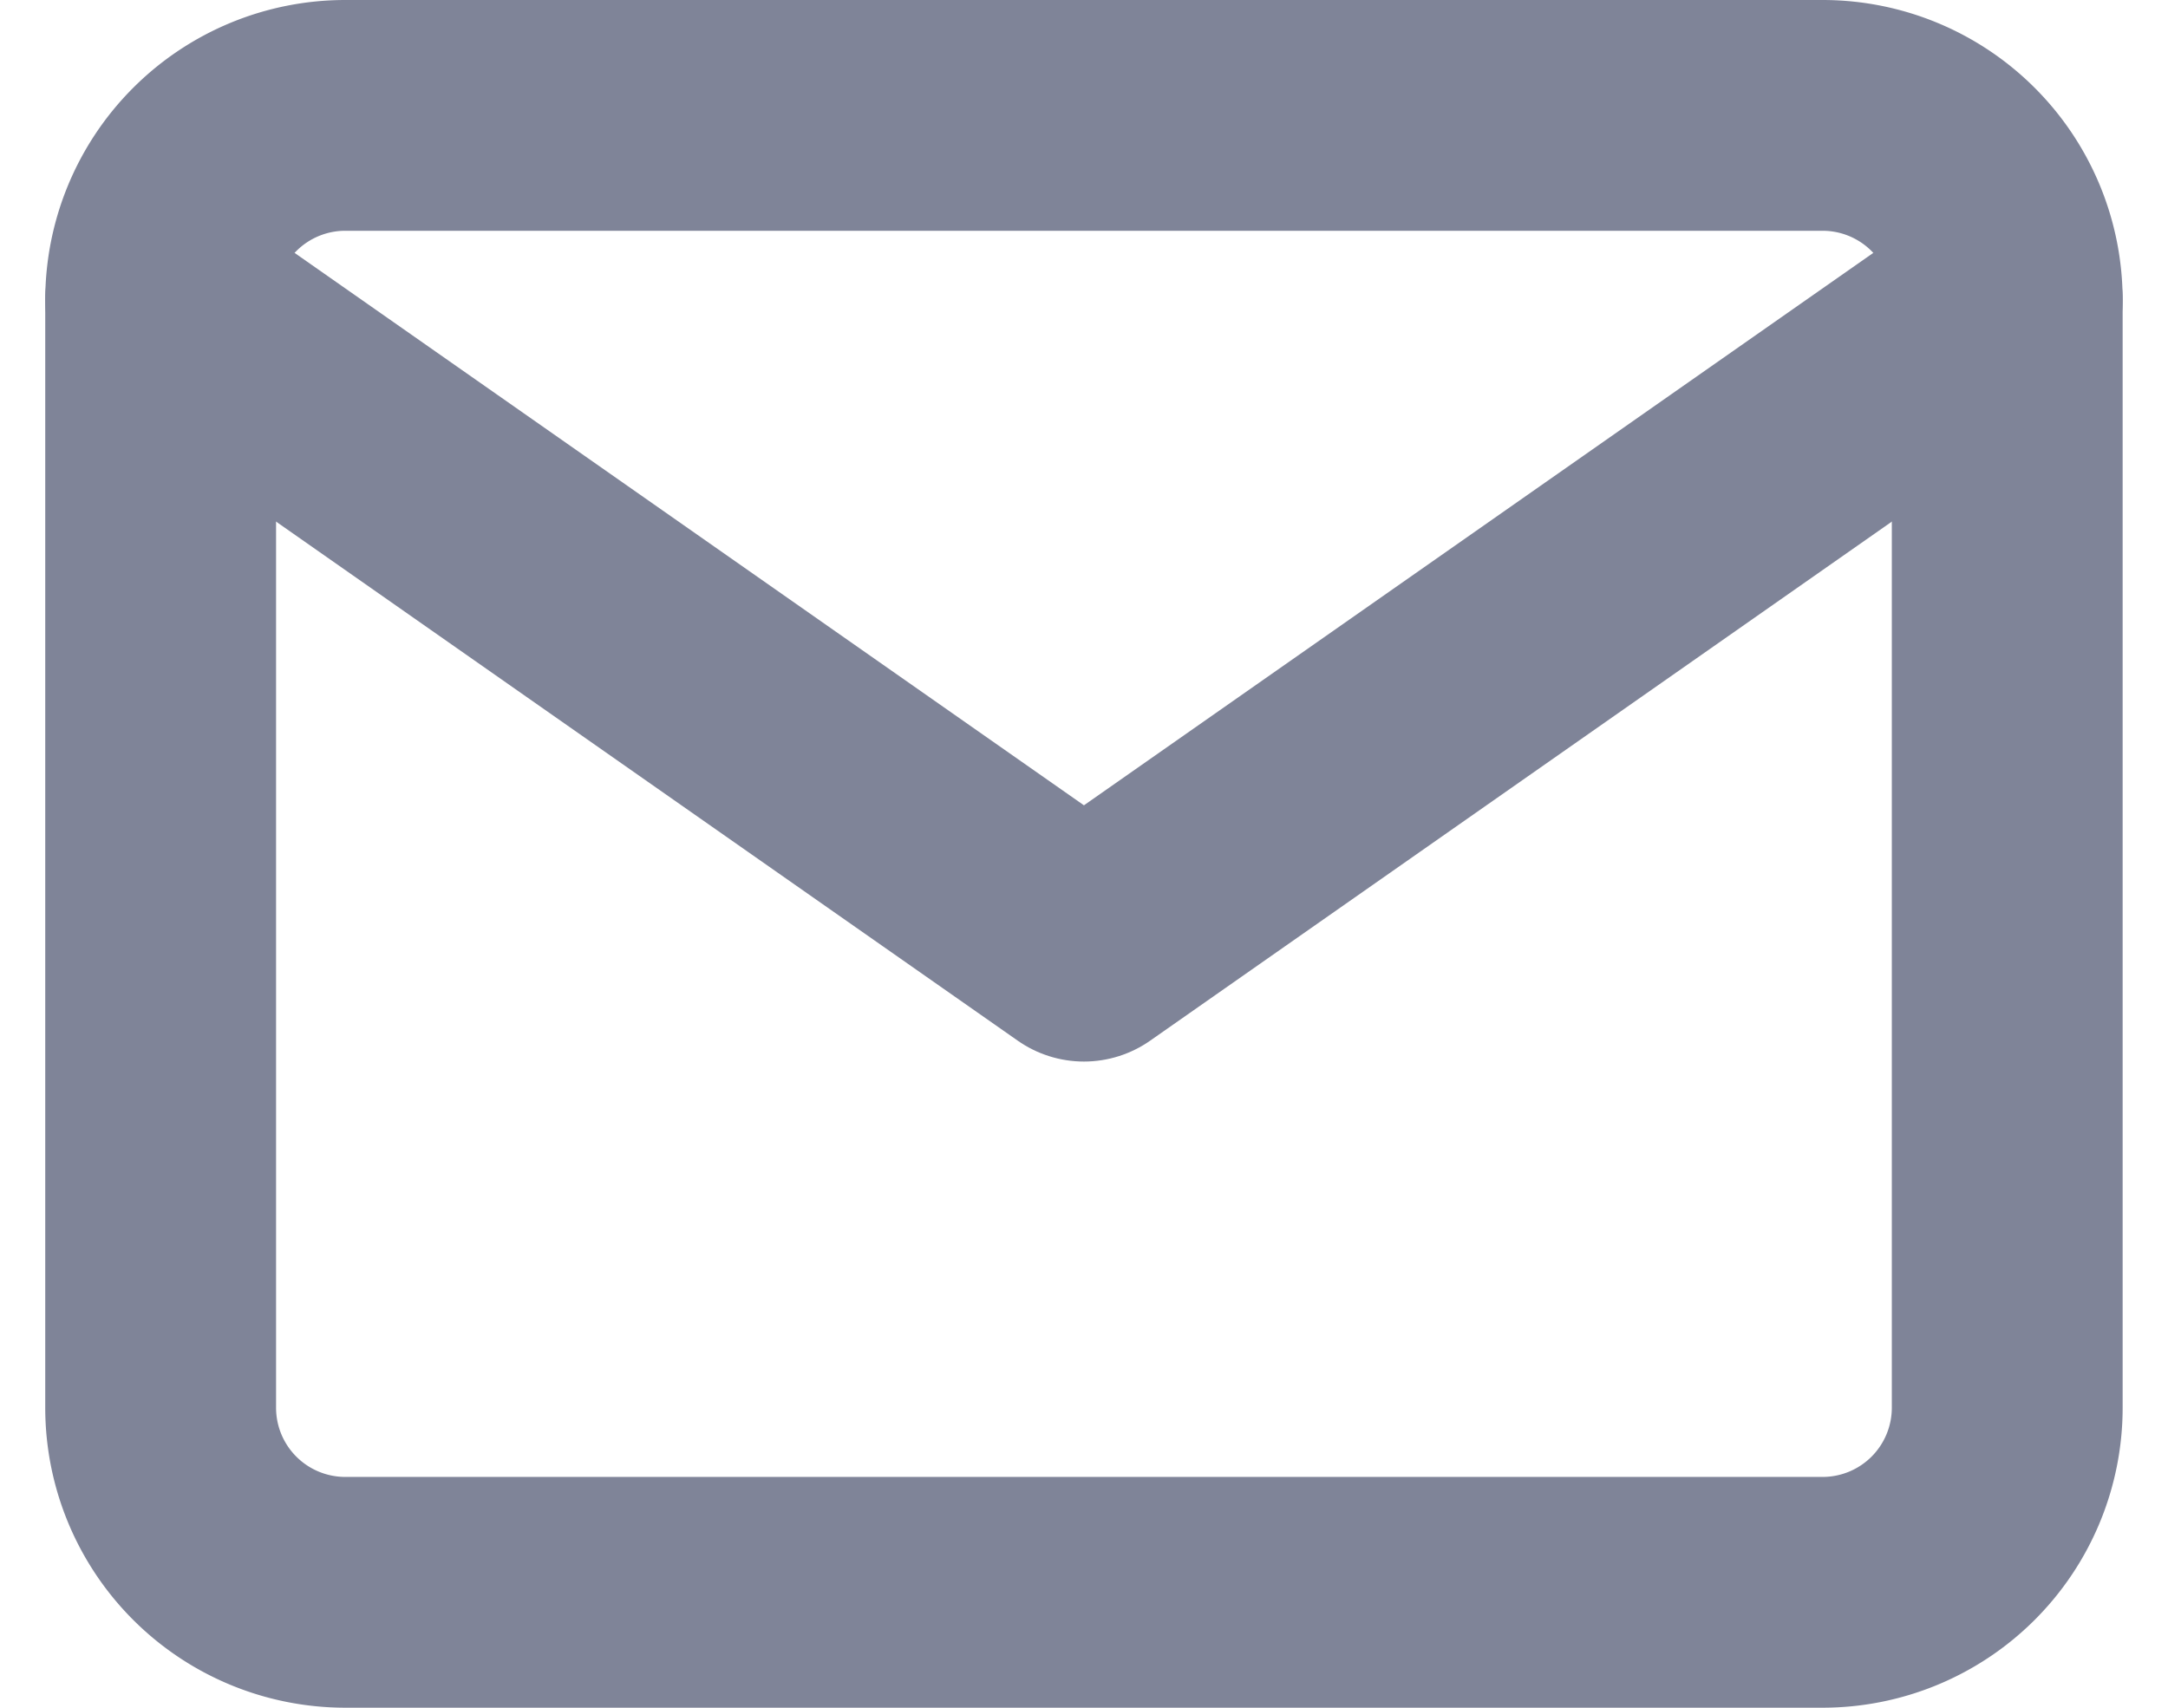 <svg xmlns="http://www.w3.org/2000/svg" width="18.785" height="14.8" viewBox="0 0 18.785 14.8"><defs><style>.a{fill:none;stroke:#7f8498;stroke-linecap:round;stroke-linejoin:round;stroke-width:2px;}</style></defs><g transform="translate(0.059 -1.667)"><path class="a" d="M2.933,2.667h12.8a1.6,1.6,0,0,1,1.6,1.6v9.6a1.6,1.6,0,0,1-1.6,1.6H2.933a1.6,1.6,0,0,1-1.6-1.6v-9.6a1.6,1.6,0,0,1,1.6-1.6Z" transform="translate(0)"/><path class="a" d="M17.333,4l-8,5.6-8-5.6" transform="translate(0 0.267)"/></g></svg>